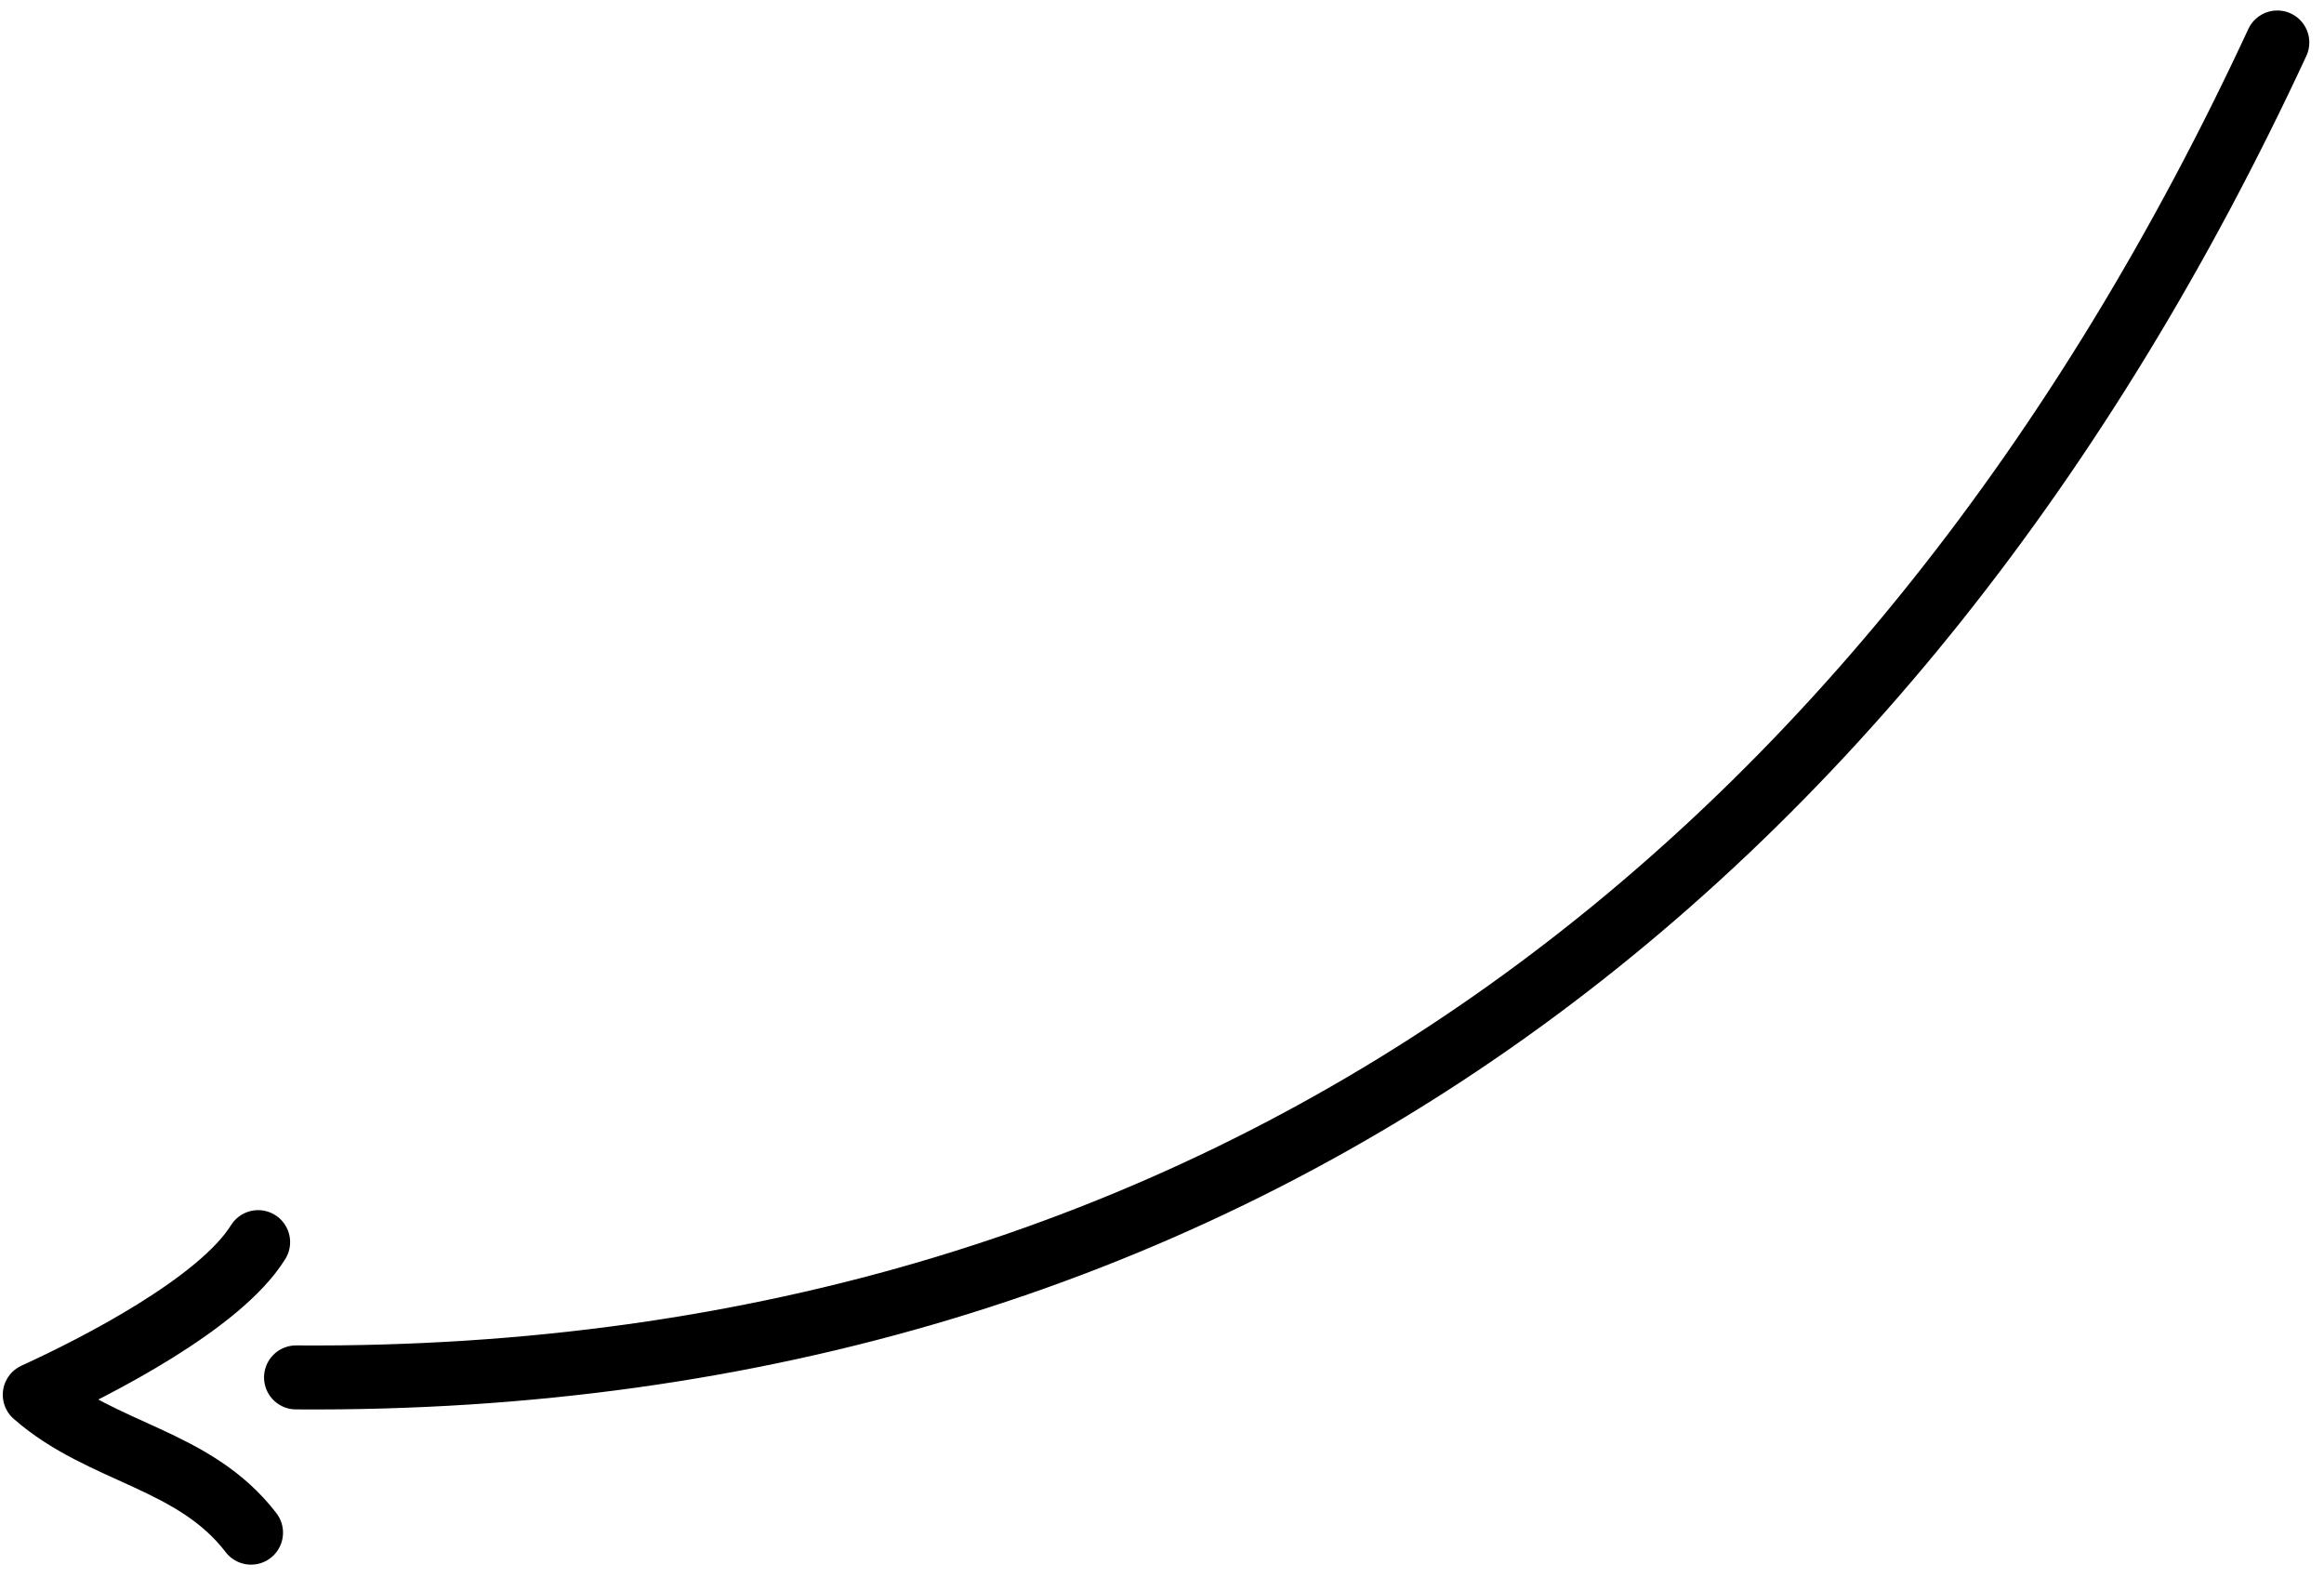 <svg width="109" height="74" viewBox="0 0 109 74" fill="none" xmlns="http://www.w3.org/2000/svg">
<path d="M13.884 64.584C57.454 64.895 88.787 40.812 106.811 1.992M11.774 71.863C9.104 68.382 4.786 68.165 1.63 65.398C4.543 64.069 10.33 61.106 12.107 58.241" stroke="black" stroke-width="3" stroke-miterlimit="10" stroke-linecap="round" stroke-linejoin="round"/>
</svg>
